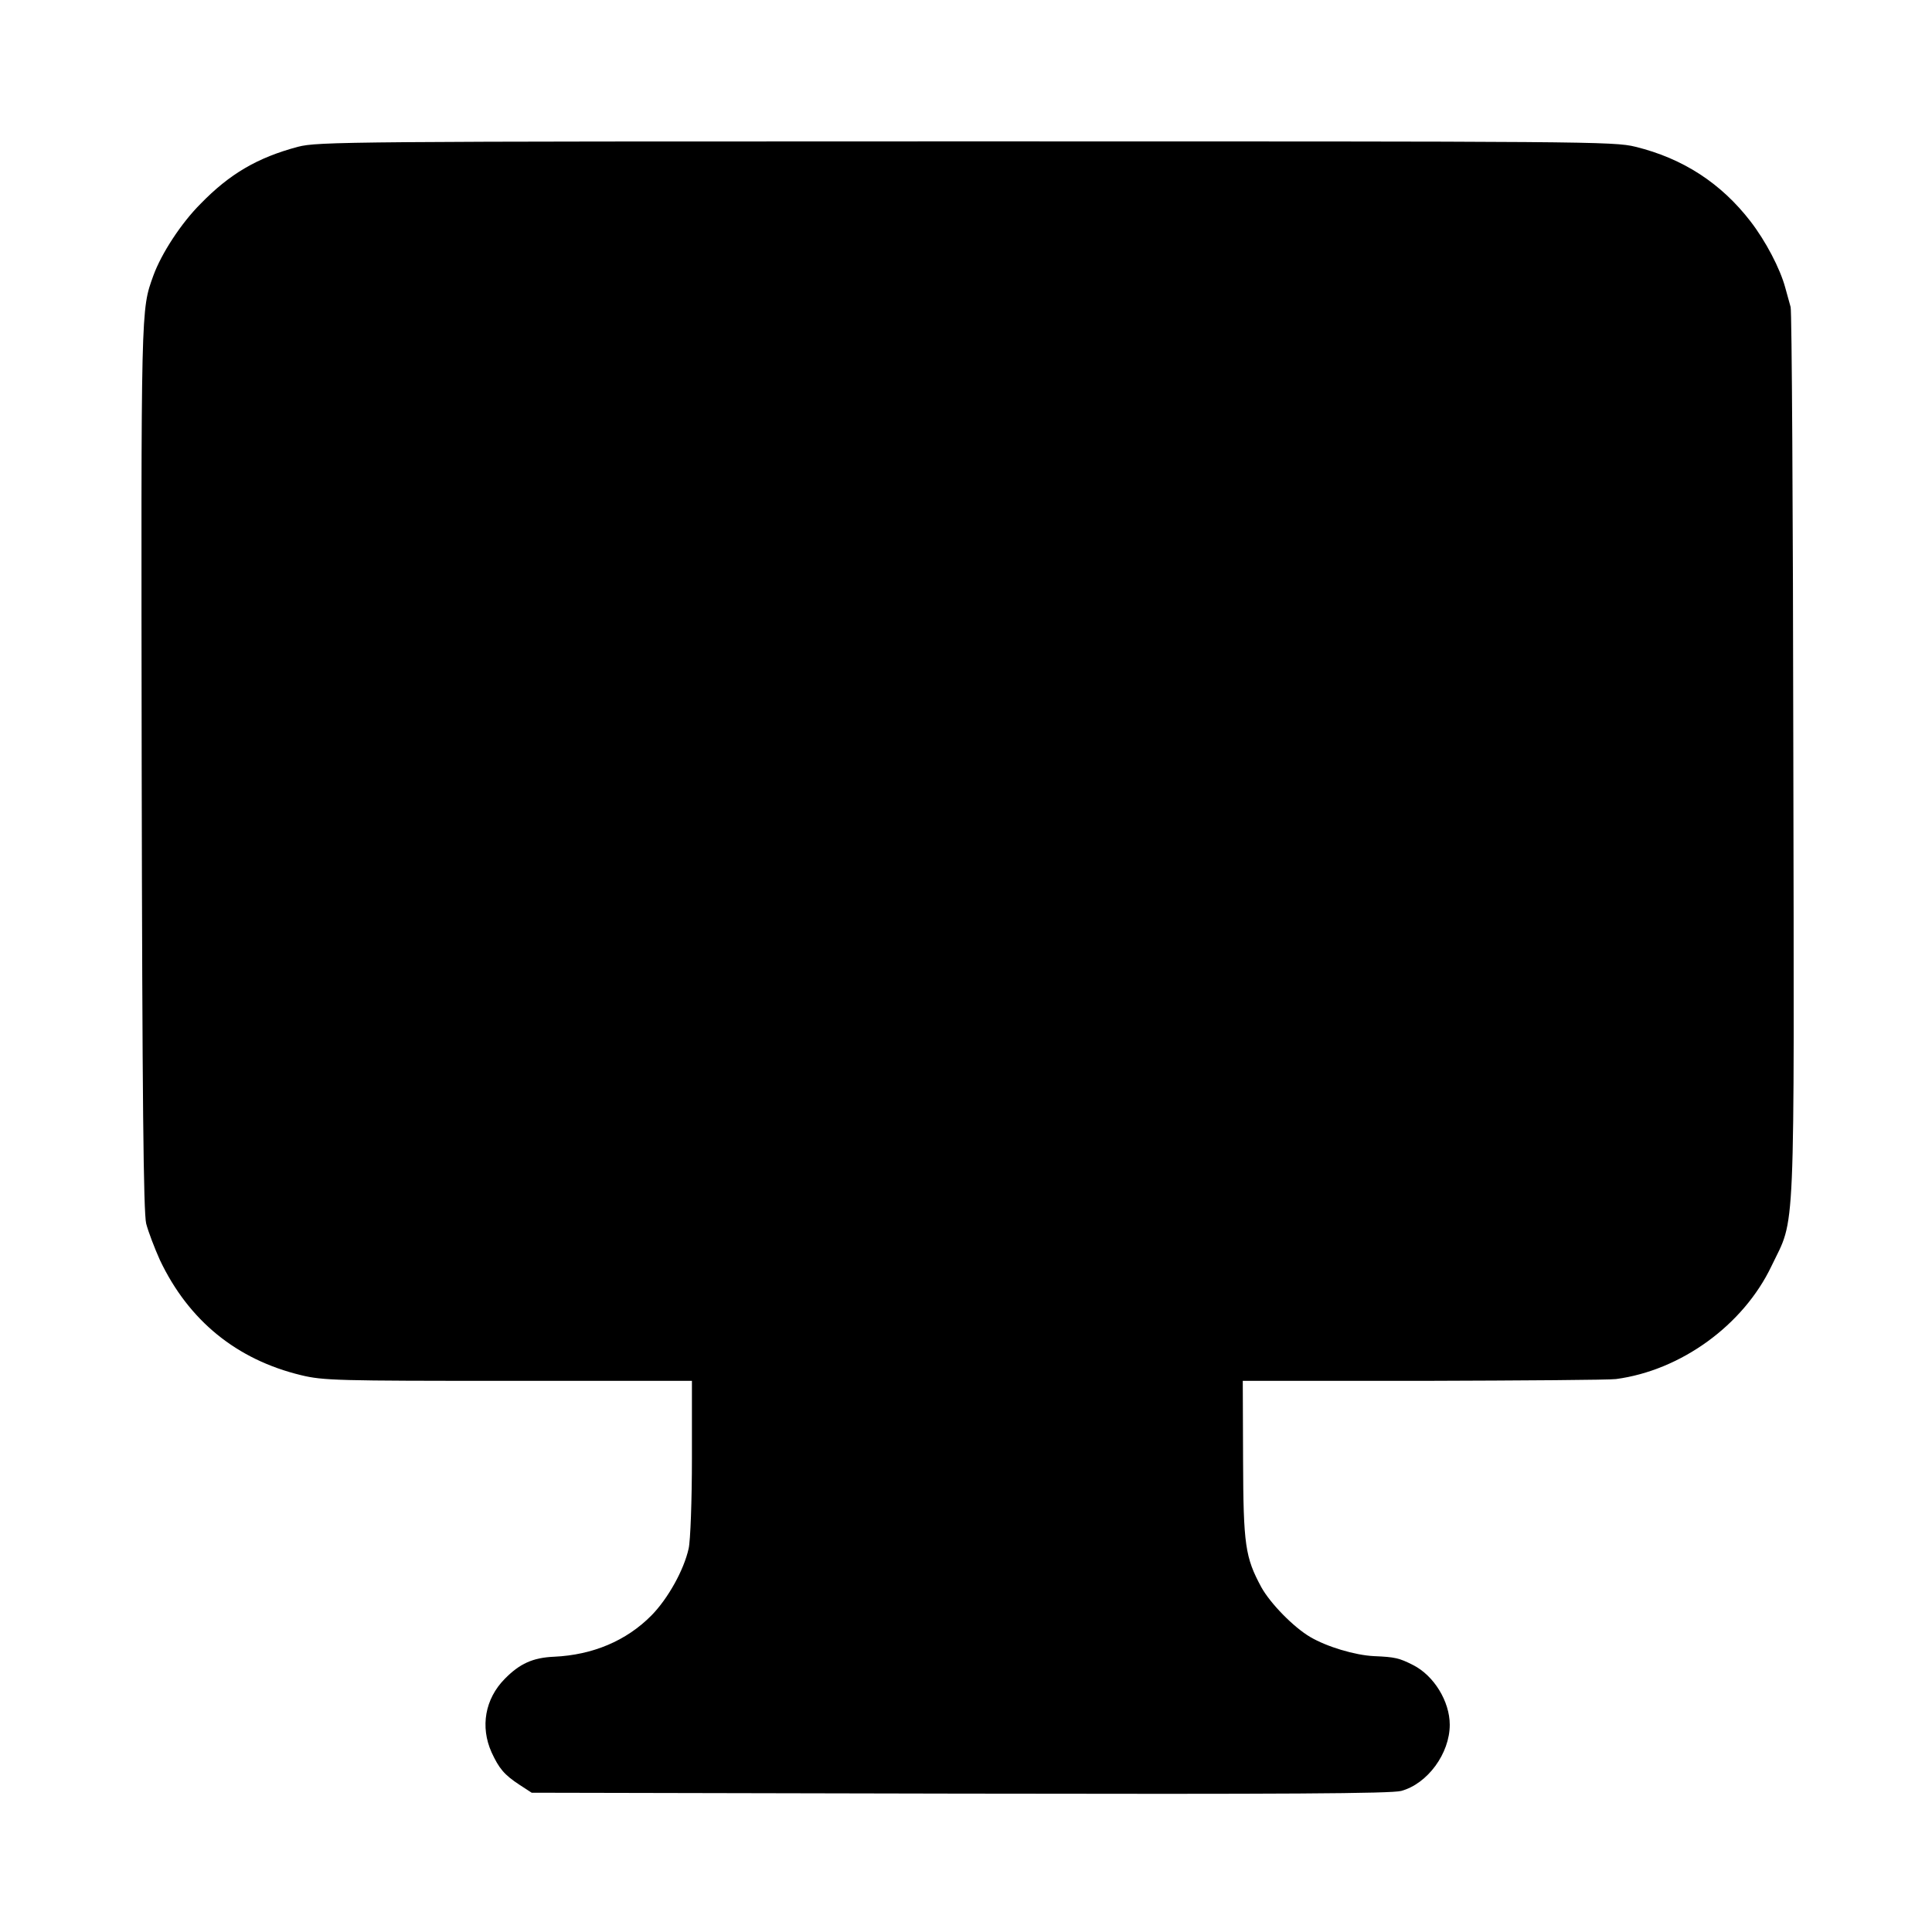 <?xml version="1.0" standalone="no"?>
<!DOCTYPE svg PUBLIC "-//W3C//DTD SVG 20010904//EN"
 "http://www.w3.org/TR/2001/REC-SVG-20010904/DTD/svg10.dtd">
<svg version="1.0" xmlns="http://www.w3.org/2000/svg"
 width="645pt" height="645pt" viewBox="0 0 645 645"
 preserveAspectRatio="xMidYMid meet">
<g transform="translate(0,645) scale(0.1,-0.1)"
fill="#000000" stroke="none">
<path d="M995 5960 c-135 -36 -228 -90 -326 -191 -64 -64 -130 -165 -157 -239
-42 -117 -41 -91 -39 -1640 2 -1114 6 -1487 15 -1525 7 -27 28 -82 46 -122 96
-202 256 -332 471 -384 74 -18 123 -19 693 -19 l612 0 0 -257 c0 -142 -5 -278
-11 -303 -16 -72 -69 -167 -124 -223 -84 -85 -196 -132 -325 -138 -71 -3 -115
-23 -165 -74 -66 -67 -82 -160 -44 -245 25 -54 42 -75 94 -109 l40 -26 1430
-3 c1086 -2 1440 0 1473 9 88 24 162 125 162 221 0 78 -53 164 -122 199 -47
24 -61 27 -131 30 -63 3 -157 31 -213 64 -56 33 -133 112 -163 166 -54 100
-60 141 -61 425 l-1 264 603 0 c332 1 621 3 643 6 217 29 425 180 519 377 81
169 76 51 73 1707 -1 811 -5 1484 -9 1495 -3 11 -11 40 -18 65 -17 63 -65 155
-116 221 -98 127 -225 210 -384 249 -72 18 -165 18 -2235 18 -2070 0 -2163 -1
-2230 -18z"/>
</g>
</svg>
